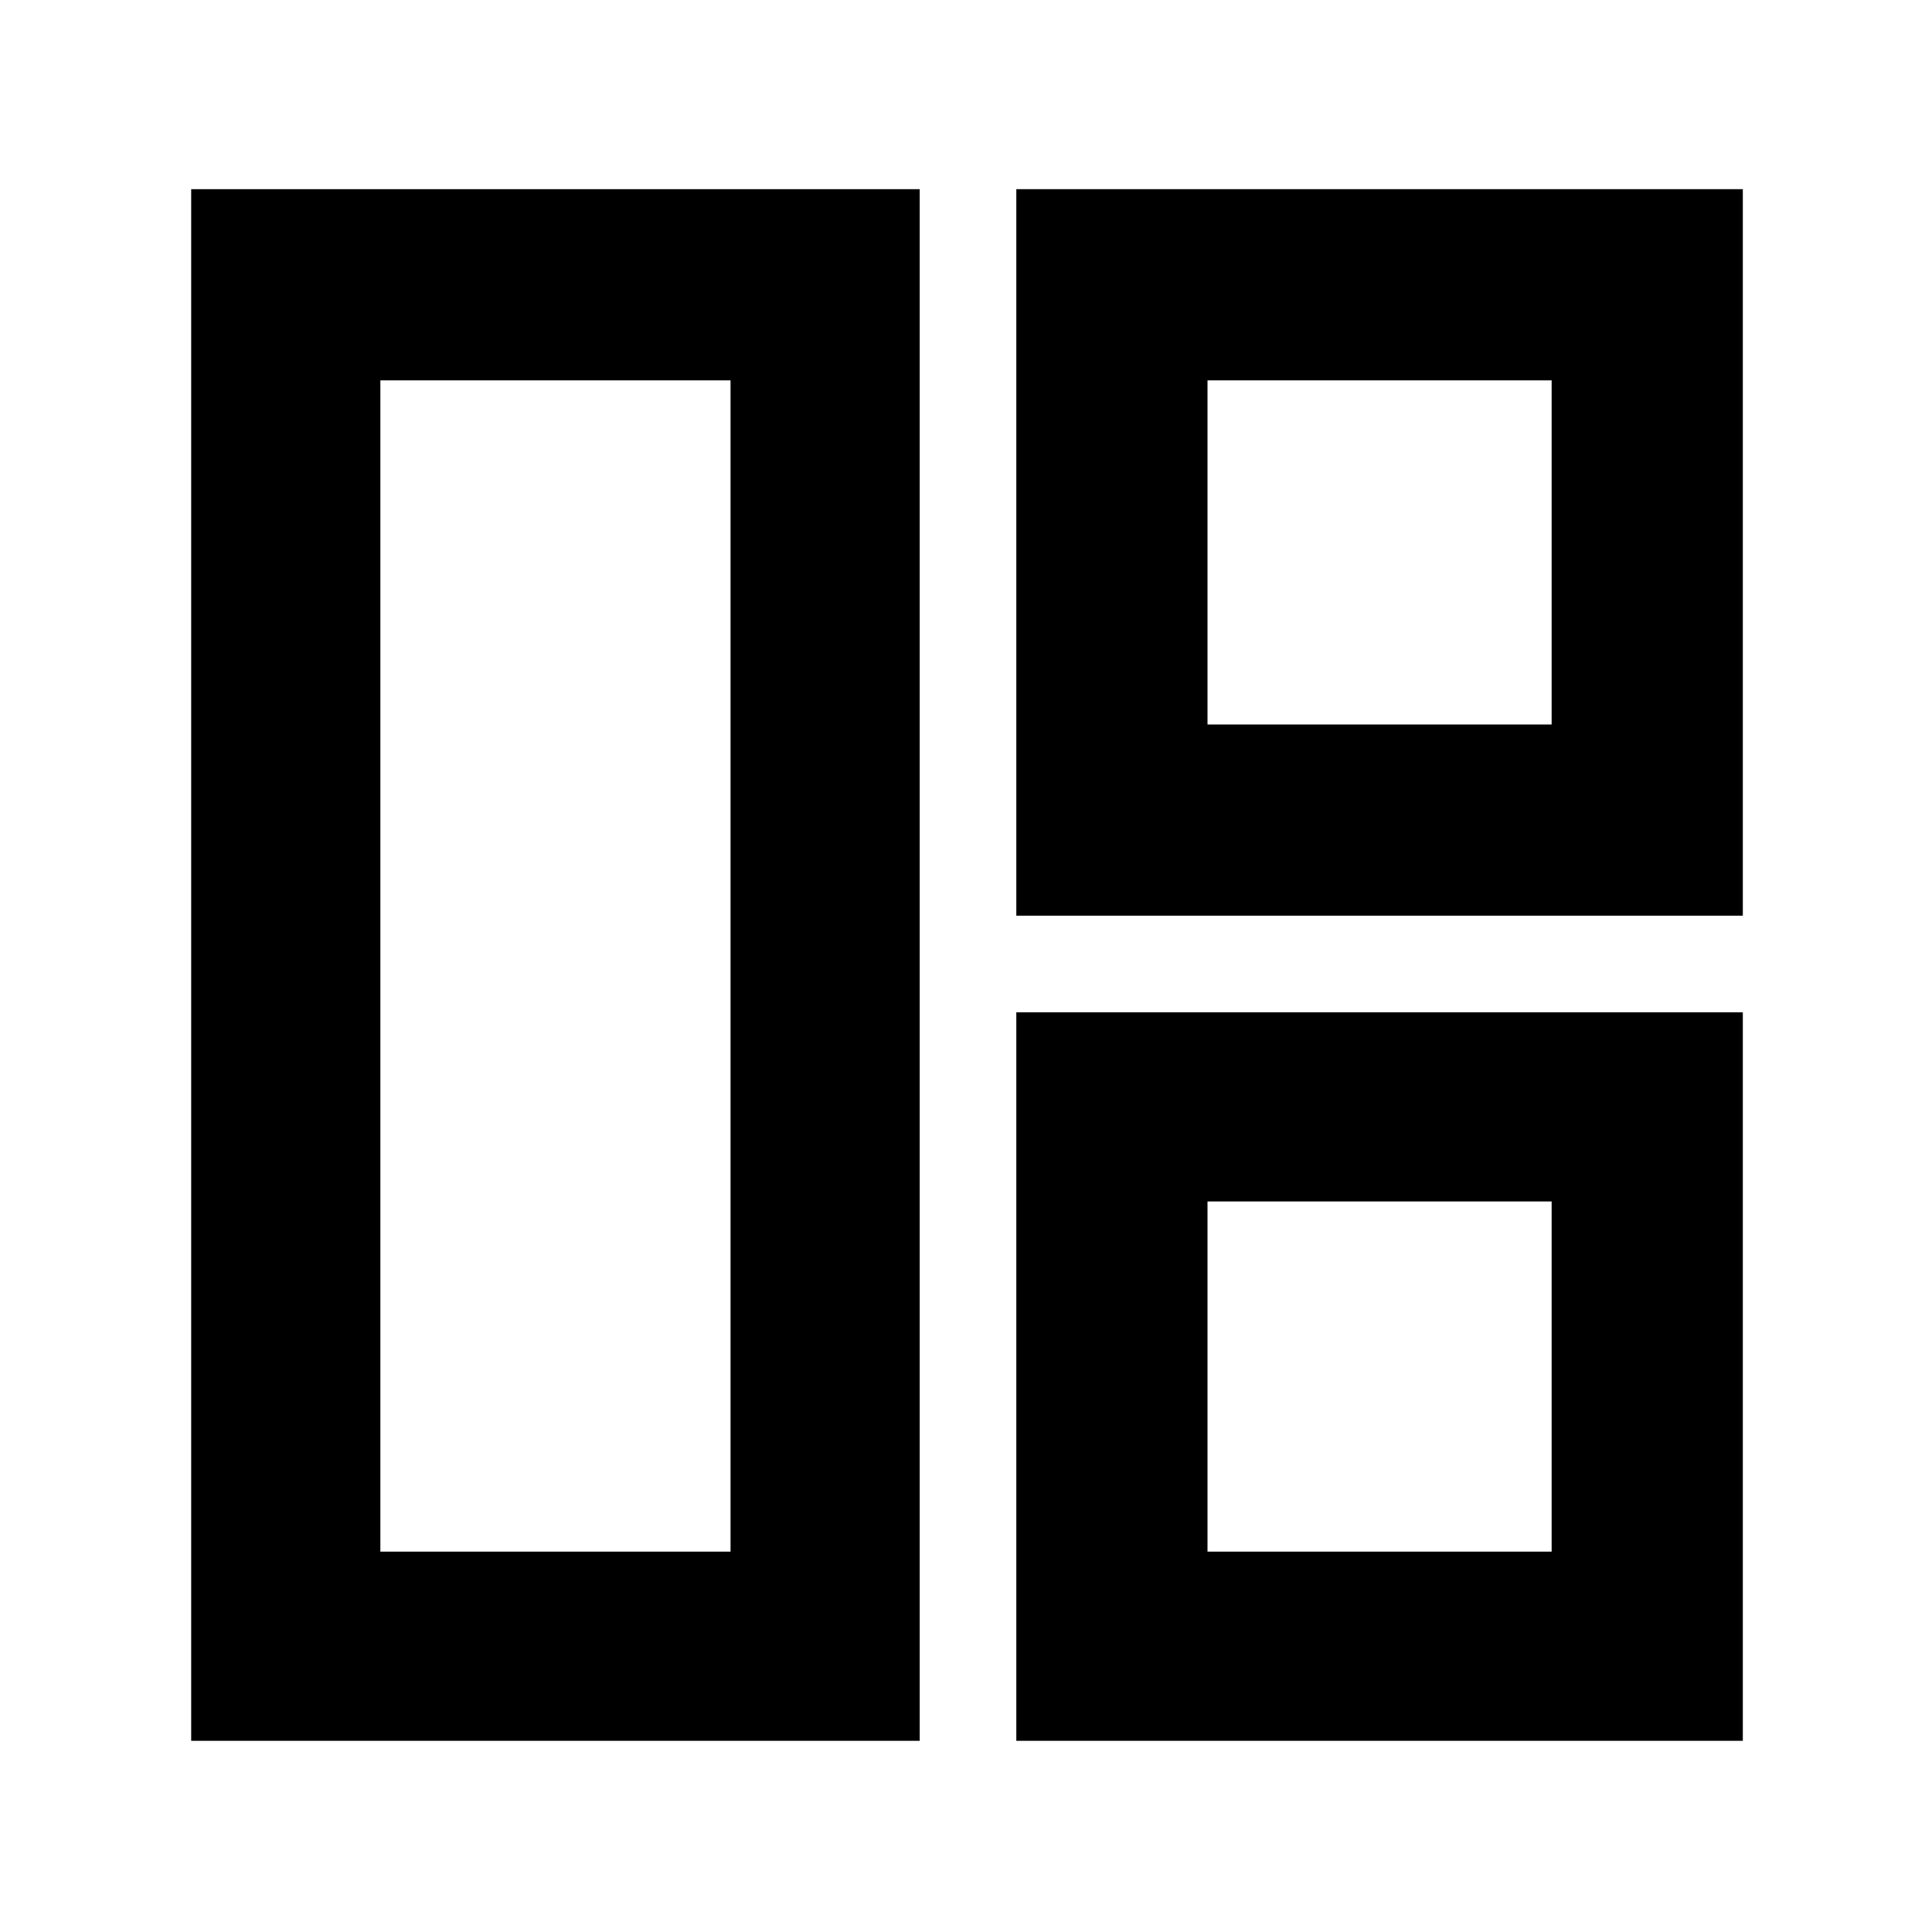 <svg xmlns="http://www.w3.org/2000/svg" height="48" viewBox="0 -960 960 960" width="48"><path d="M457-95H95v-771h362v771Zm-94-94v-582H189v582h174Zm142-316v-361h361v361H505Zm95-95h171v-171H600v171ZM505-95v-362h361v362H505Zm95-94h171v-174H600v174ZM363-480Zm237-120Zm0 237Z"/></svg>